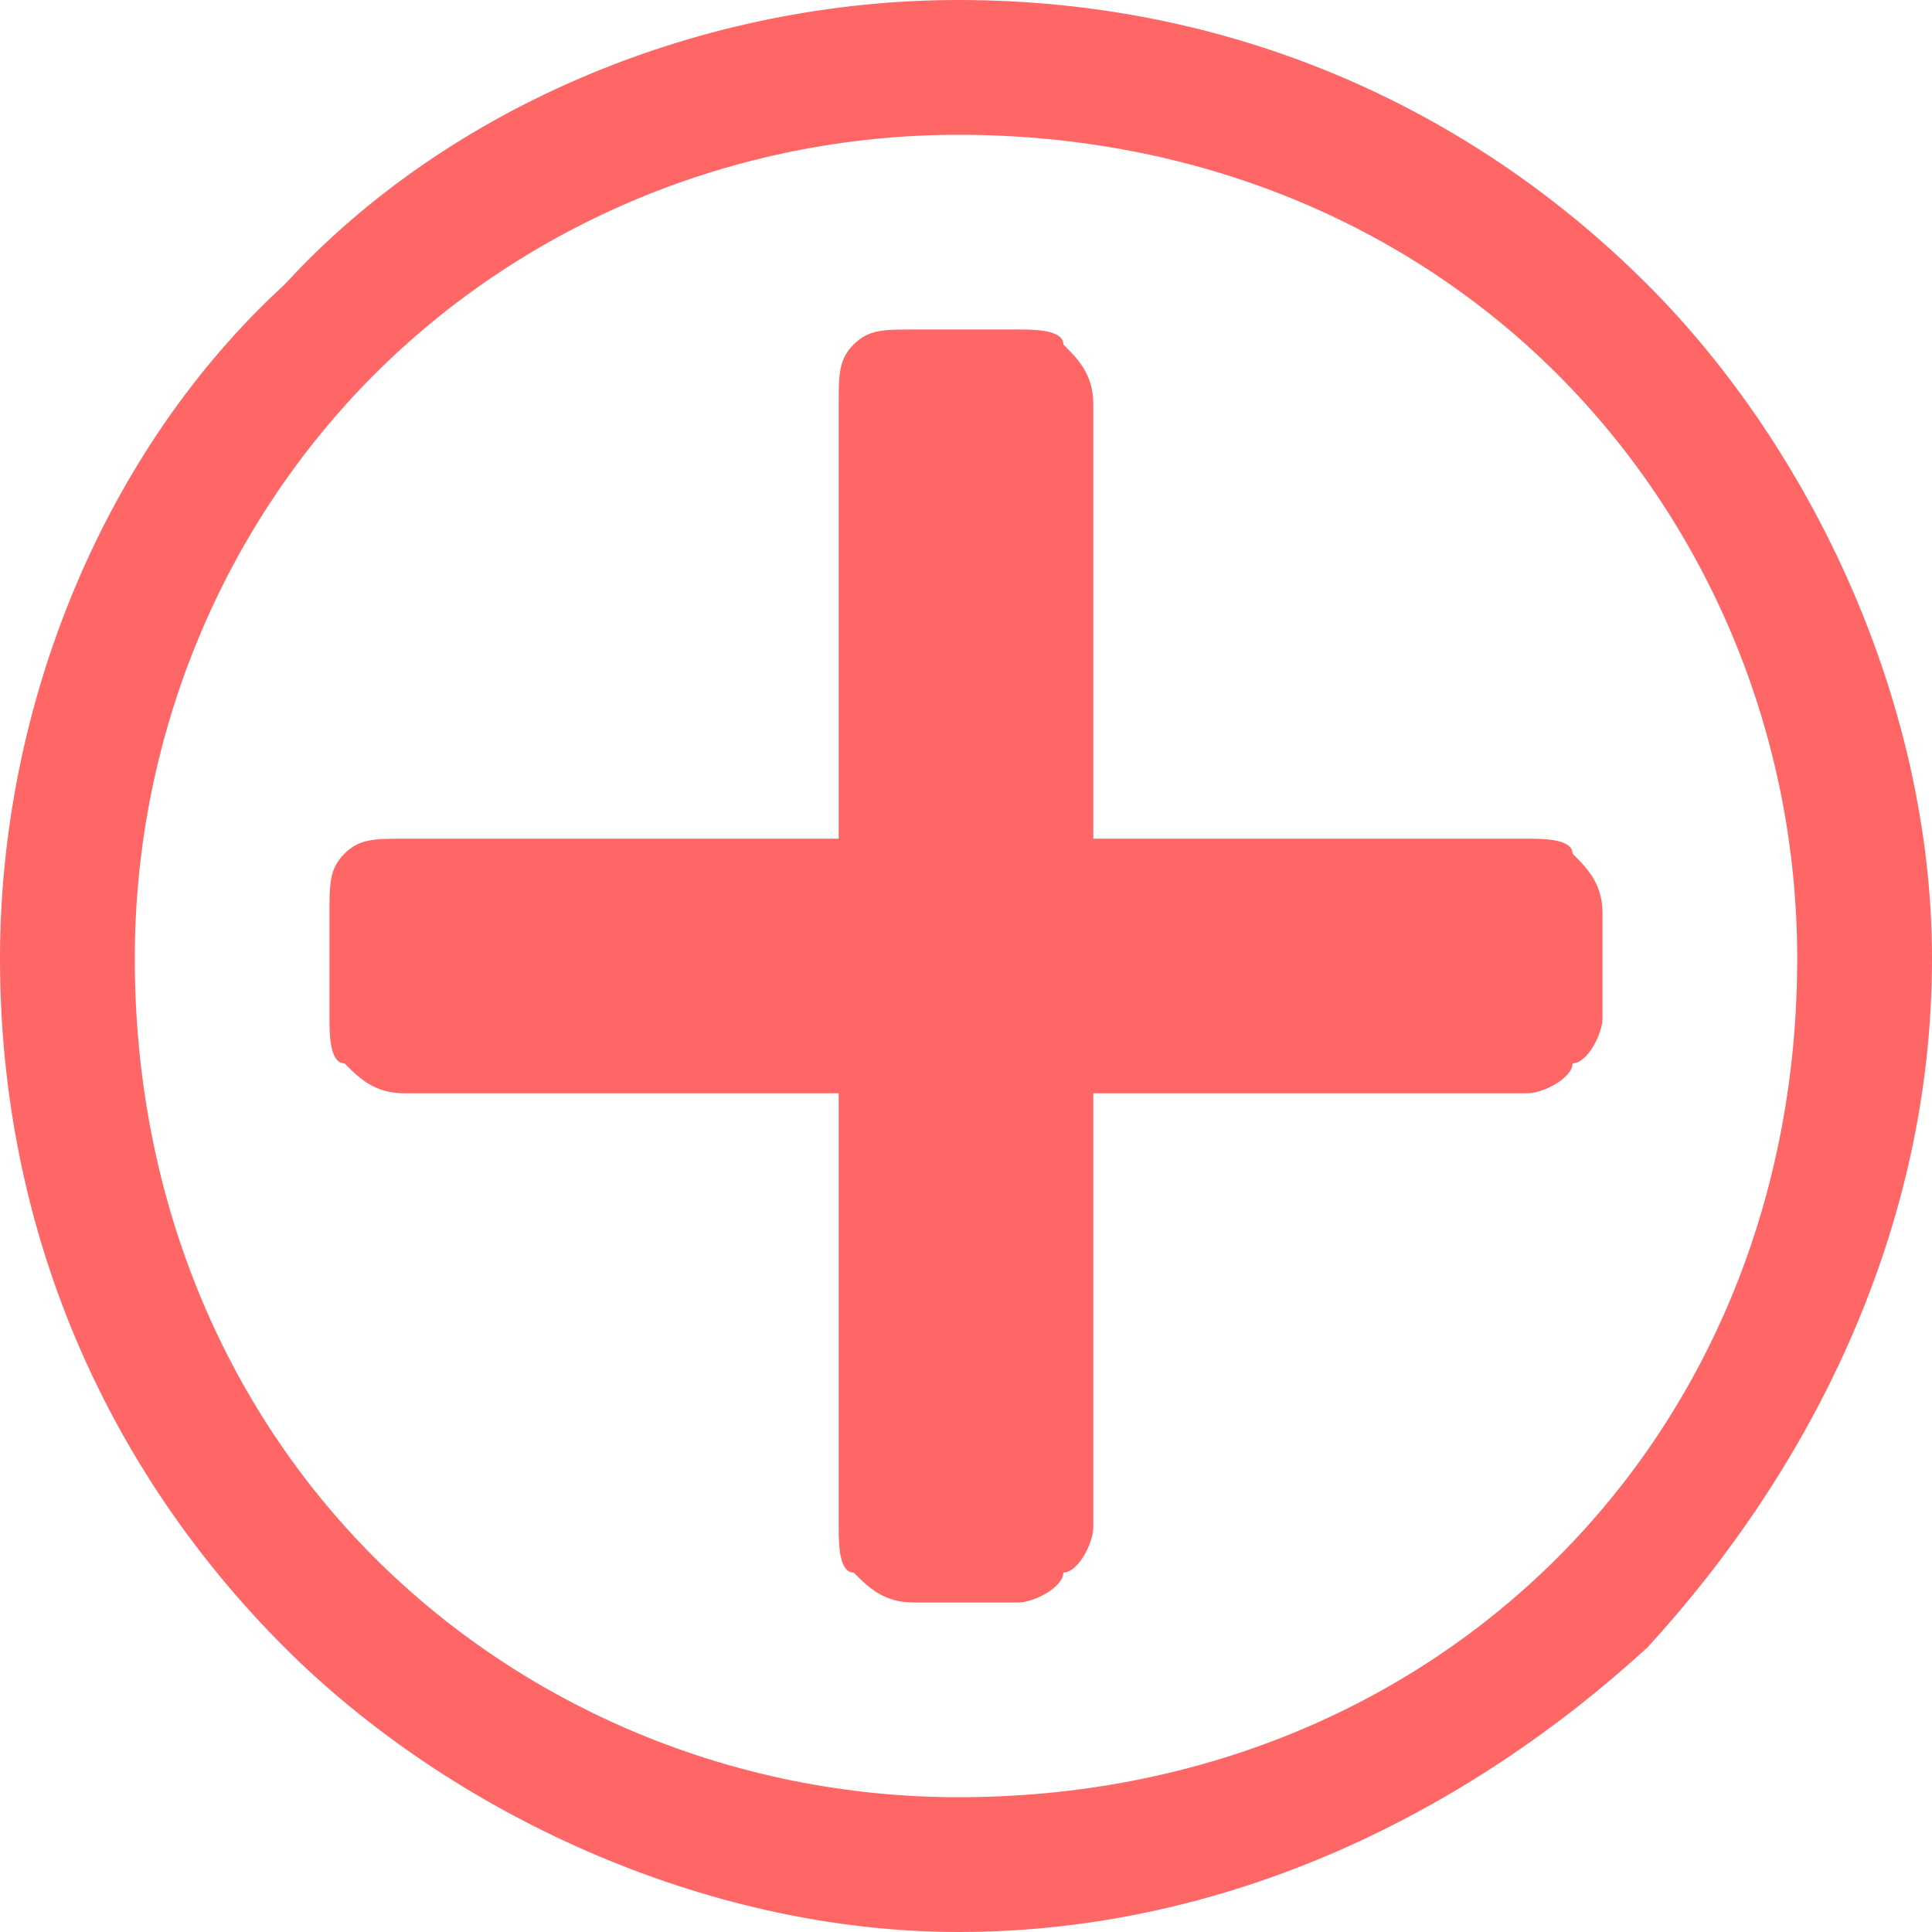 <?xml version="1.0" encoding="UTF-8"?>
<!DOCTYPE svg PUBLIC "-//W3C//DTD SVG 1.1//EN" "http://www.w3.org/Graphics/SVG/1.1/DTD/svg11.dtd">
<!-- Creator: CorelDRAW X7 -->
<svg xmlns="http://www.w3.org/2000/svg" xml:space="preserve" width="53.043mm" height="53.043mm" version="1.1" style="shape-rendering:geometricPrecision; text-rendering:geometricPrecision; image-rendering:optimizeQuality; fill-rule:evenodd; clip-rule:evenodd"
viewBox="0 0 129 129"
 xmlns:xlink="http://www.w3.org/1999/xlink">
 <defs>
  <style type="text/css">
   <![CDATA[
    .fil1 {fill:#FF6666}
    .fil0 {fill:#FF6666;fill-rule:nonzero}
   ]]>
  </style>
 </defs>
 <g id="Слой_x0020_1">
  <g id="_2192285924592">
   <path class="fil0" d="M61 22l7 0c1,0 3,0 3,1 1,1 2,2 2,4l0 29 29 0c1,0 3,0 3,1 1,1 2,2 2,4l0 7c0,1 -1,3 -2,3 0,1 -2,2 -3,2l-29 0 0 29c0,1 -1,3 -2,3 0,1 -2,2 -3,2l-7 0c-2,0 -3,-1 -4,-2 -1,0 -1,-2 -1,-3l0 -29 -29 0c-2,0 -3,-1 -4,-2 -1,0 -1,-2 -1,-3l0 -7c0,-2 0,-3 1,-4 1,-1 2,-1 4,-1l29 0 0 -29c0,-2 0,-3 1,-4 1,-1 2,-1 4,-1zm7 4l-7 0c0,0 -1,0 -1,0 0,0 0,1 0,1l0 33 -33 0c0,0 -1,0 -1,0 0,0 0,1 0,1l0 7c0,0 0,0 0,0 0,1 1,1 1,1l33 0 0 33c0,0 0,0 0,0 0,1 1,1 1,1l7 0c0,0 0,0 0,-1 1,0 1,0 1,0l0 -33 33 0c0,0 0,0 0,-1 1,0 1,0 1,0l0 -7c0,0 0,-1 -1,-1 0,0 0,0 0,0l-33 0 0 -33c0,0 0,-1 -1,-1 0,0 0,0 0,0z"/>
   <path class="fil0" d="M64 0c18,0 34,7 46,19 11,11 19,28 19,45 0,18 -8,34 -19,46 -12,11 -28,19 -46,19 -17,0 -34,-8 -45,-19 -12,-12 -19,-28 -19,-46 0,-17 7,-34 19,-45 11,-12 28,-19 45,-19zm40 25c-10,-10 -24,-16 -40,-16 -15,0 -29,6 -39,16 -10,10 -16,24 -16,39 0,16 6,30 16,40 10,10 24,16 39,16 16,0 30,-6 40,-16 10,-10 16,-24 16,-40 0,-15 -6,-29 -16,-39z"/>
   <path class="fil1" d="M26 58l31 0 1 -32 3 -3 7 1 3 1 0 33 31 -1 0 1 3 1c0,1 0,1 0,1l0 7 -2 4c-1,0 -1,0 -1,0l-31 0 0 31 0 0 -2 3 -8 0 -3 -1 0 0 0 -4c0,0 0,-1 0,-1l0 -28 -33 0 0 -1 -2 -2c0,0 0,0 0,-1l0 -4c0,-1 0,-1 0,-2l3 -3z"/>
  </g>
 </g>
</svg>
